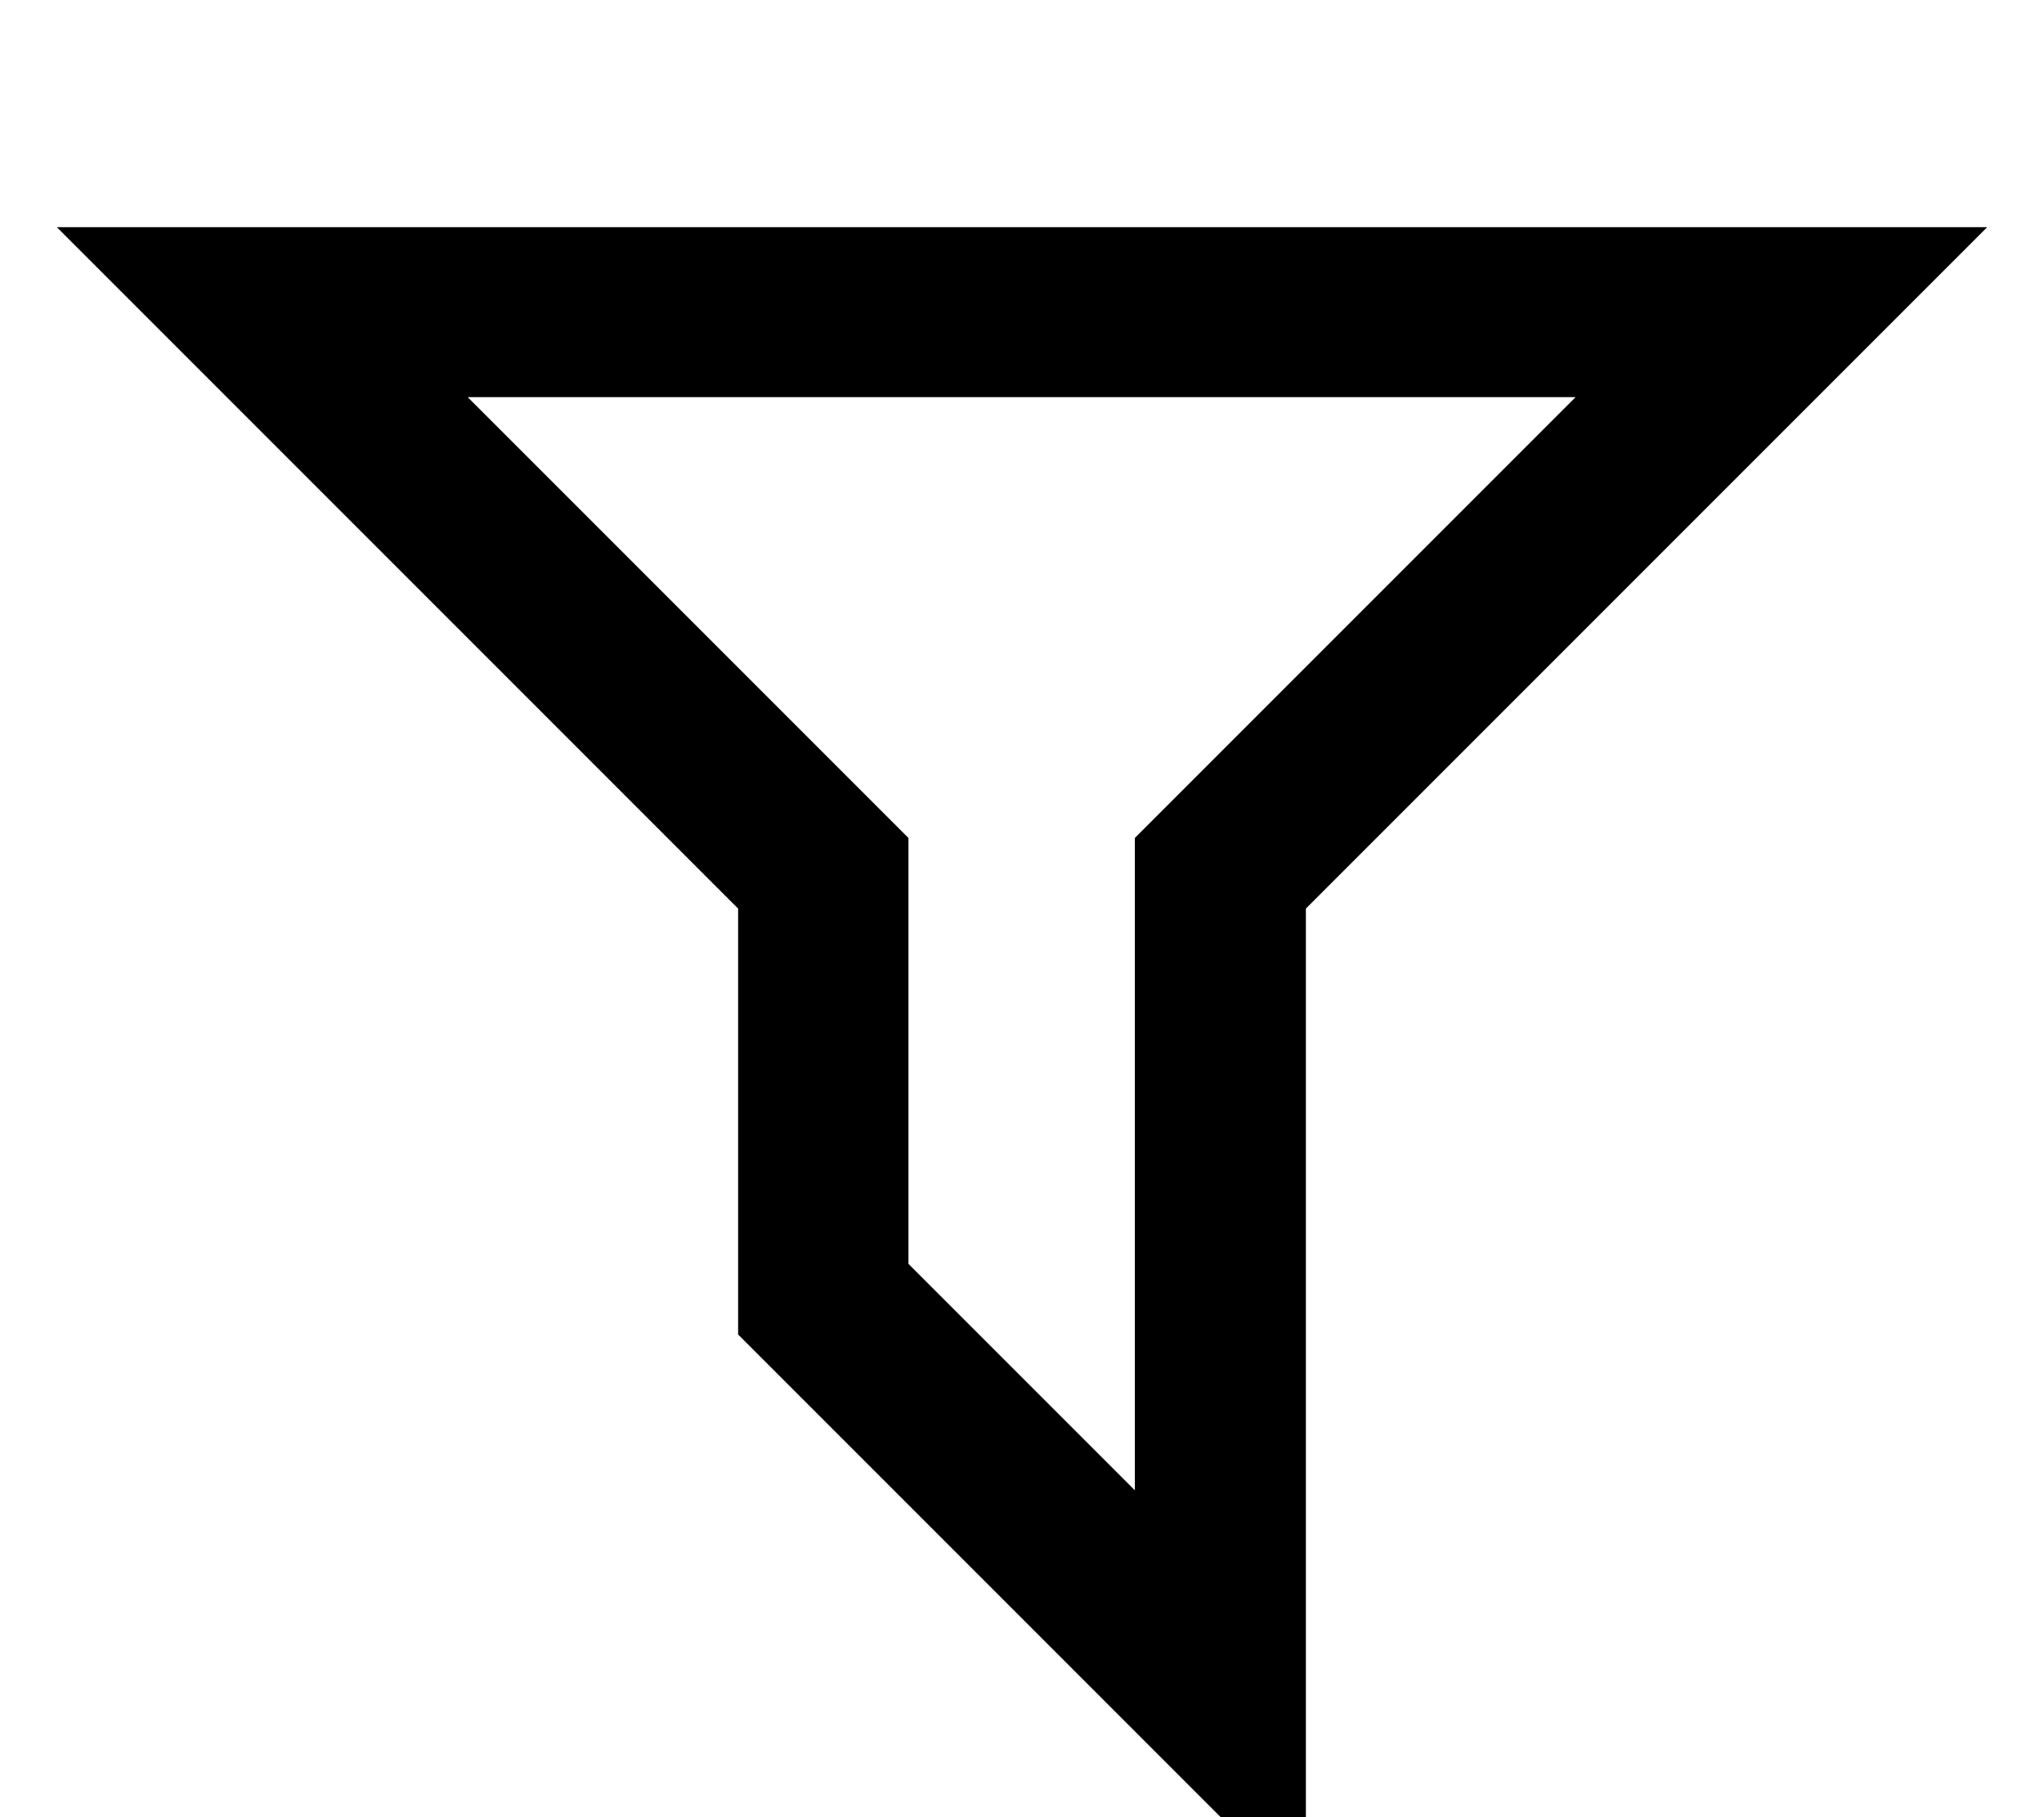 <svg xmlns="http://www.w3.org/2000/svg" viewBox="0 0 576 512"><!--! Font Awesome Pro 7.0.0 by @fontawesome - https://fontawesome.com License - https://fontawesome.com/license (Commercial License) Copyright 2025 Fonticons, Inc. --><path fill="currentColor" d="M368 256l192-192-544 0 192 192 0 120 160 160 0-280zM320 420.1l-64-64 0-120-14.1-14.1-110.1-110.1 312.2 0-110.1 110.1-14.1 14.1 0 184z"/></svg>